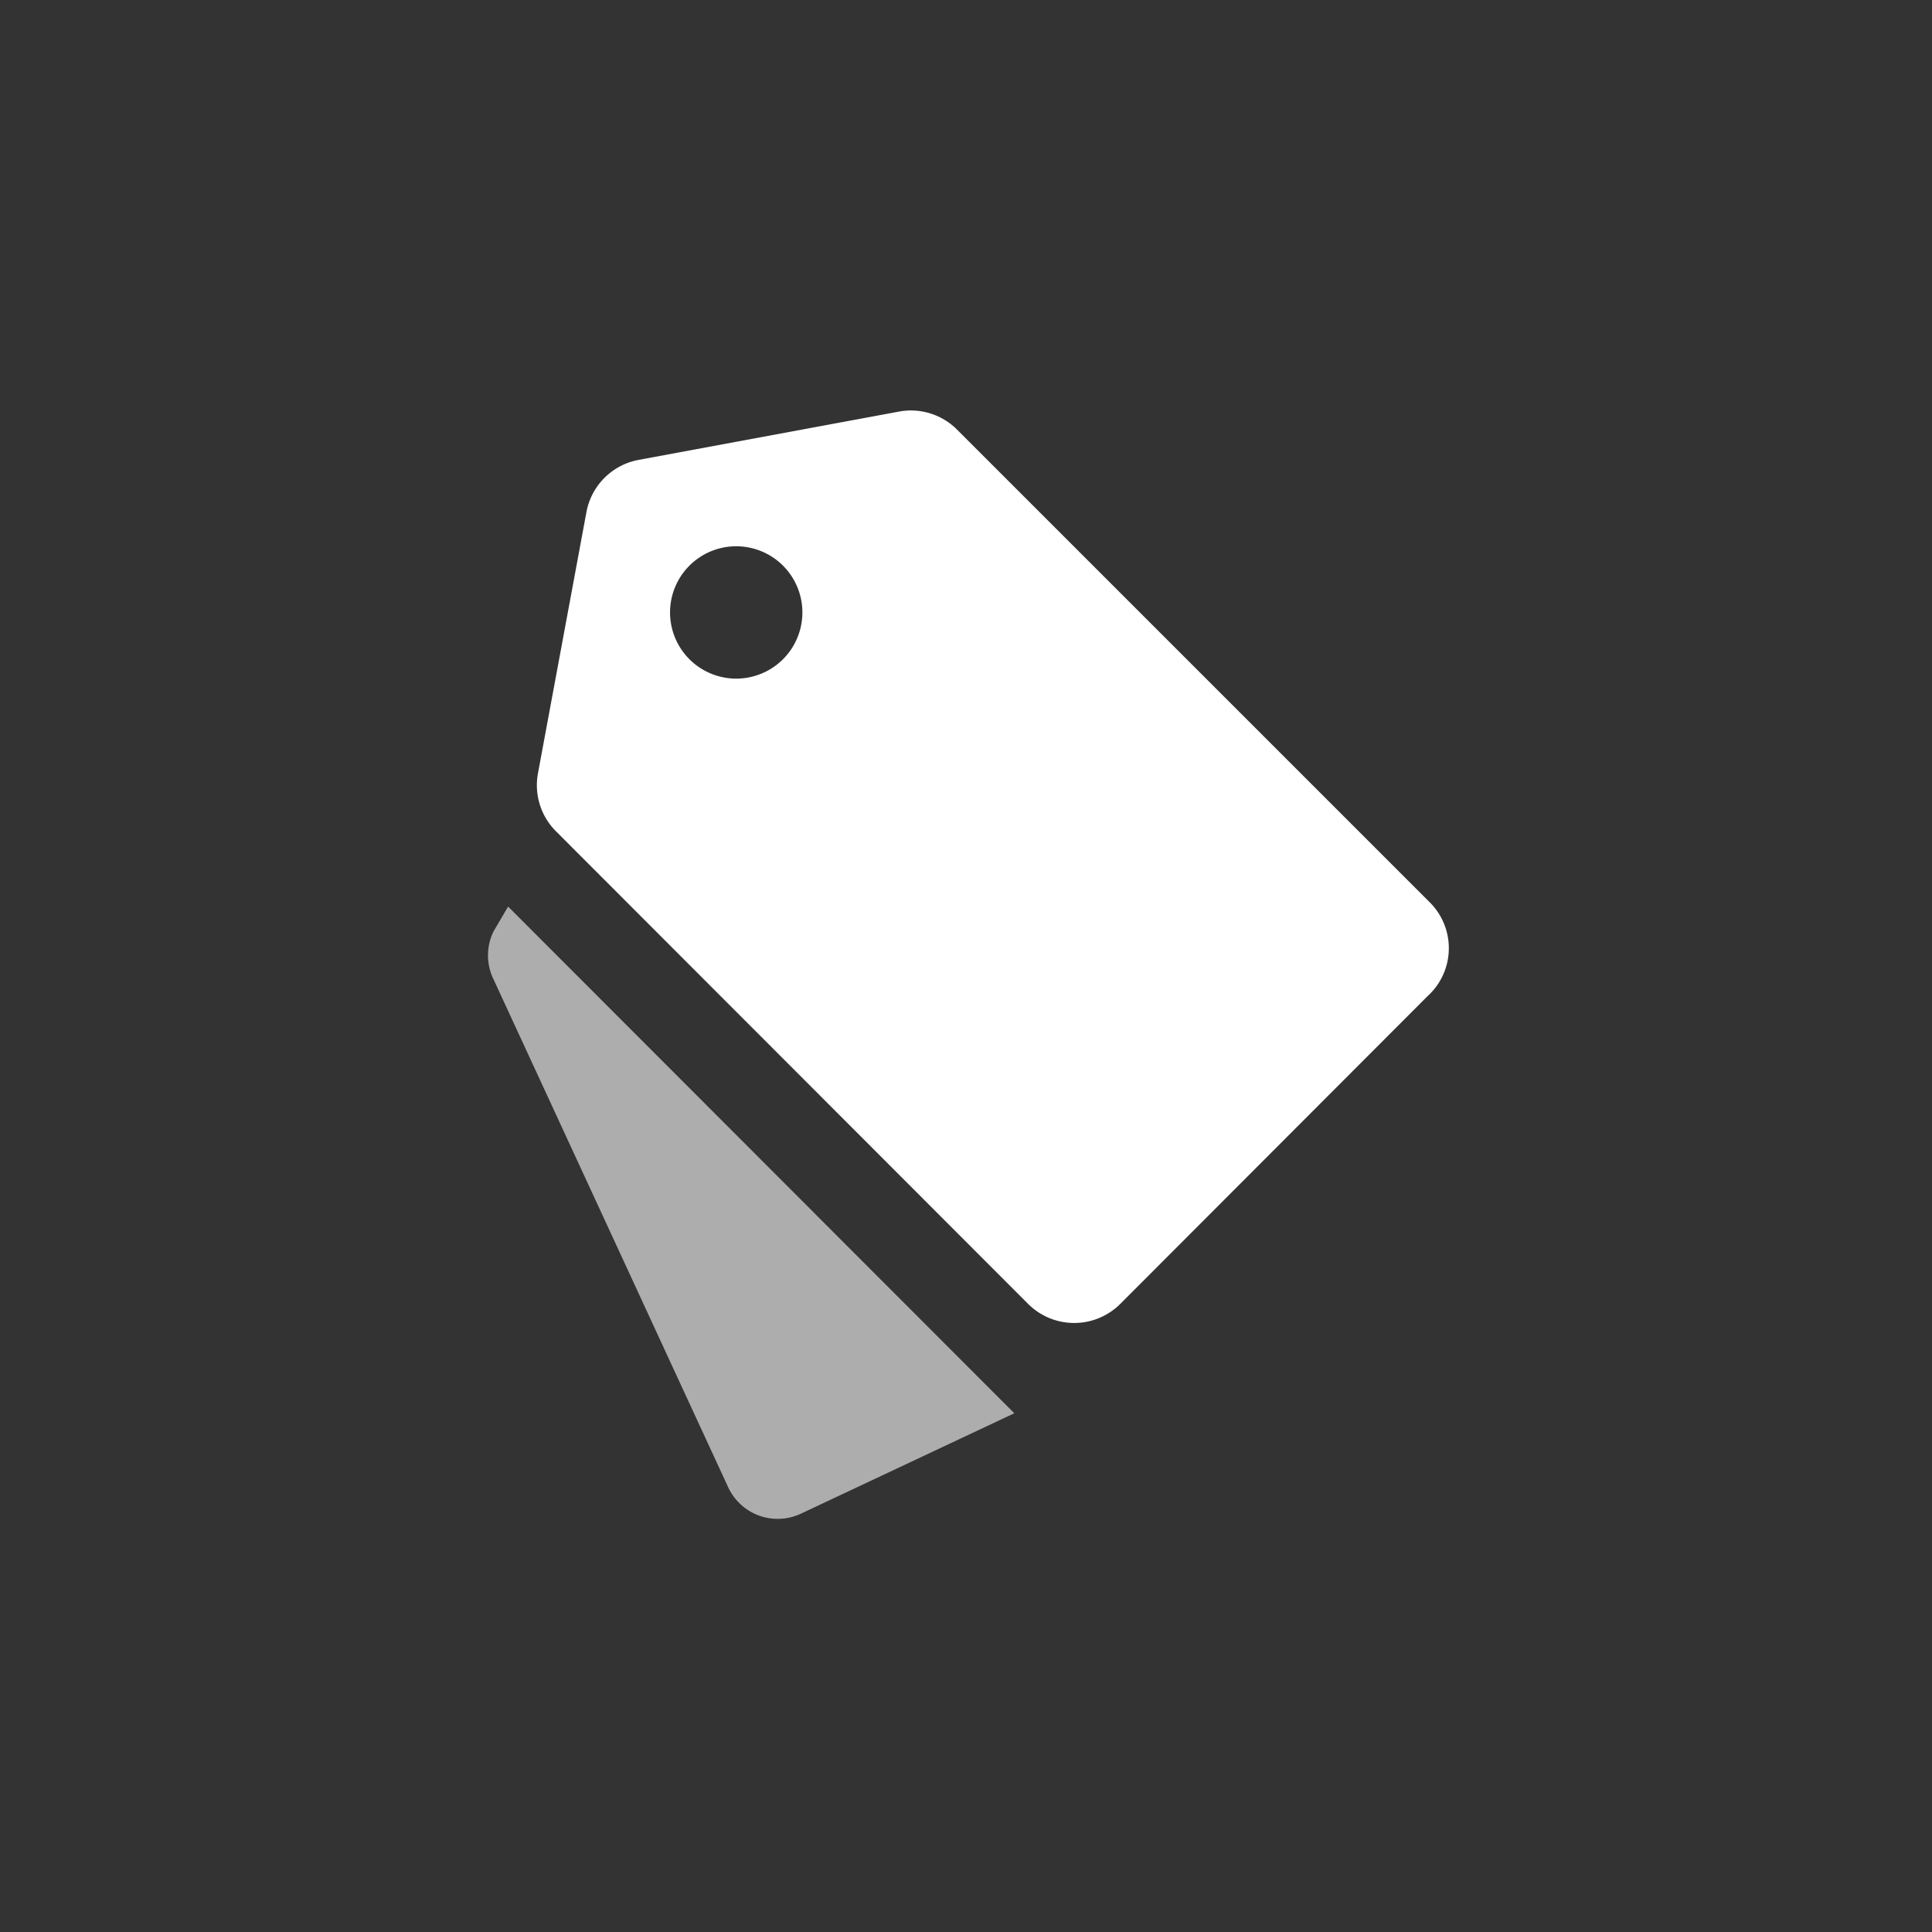 <svg xmlns="http://www.w3.org/2000/svg" viewBox="0 0 40 40"><rect x="0" y="0" width="40" height="40" fill="#333333" stroke="none"/><defs><style>.a,.b{fill:#fff;}.b{opacity:0.6;}</style></defs><title>34</title><path class="a" d="M29.55,20.63,23.19,27a1.35,1.35,0,0,1-1.9,0l-9.77-9.78A1.35,1.35,0,0,1,11.14,16l1-5.39a1.35,1.35,0,0,1,1.09-1.09l5.39-1a1.35,1.35,0,0,1,1.19.37l9.78,9.78A1.34,1.34,0,0,1,29.55,20.63ZM16.21,11.71a1.37,1.37,0,1,0,0,1.94A1.37,1.37,0,0,0,16.21,11.71Z"/><path class="b" d="M10.52,18.77l0,0-.3.51a1.13,1.13,0,0,0,0,1L15.08,30.8a1.13,1.13,0,0,0,1.5.54L21,29.26Z"/></svg>